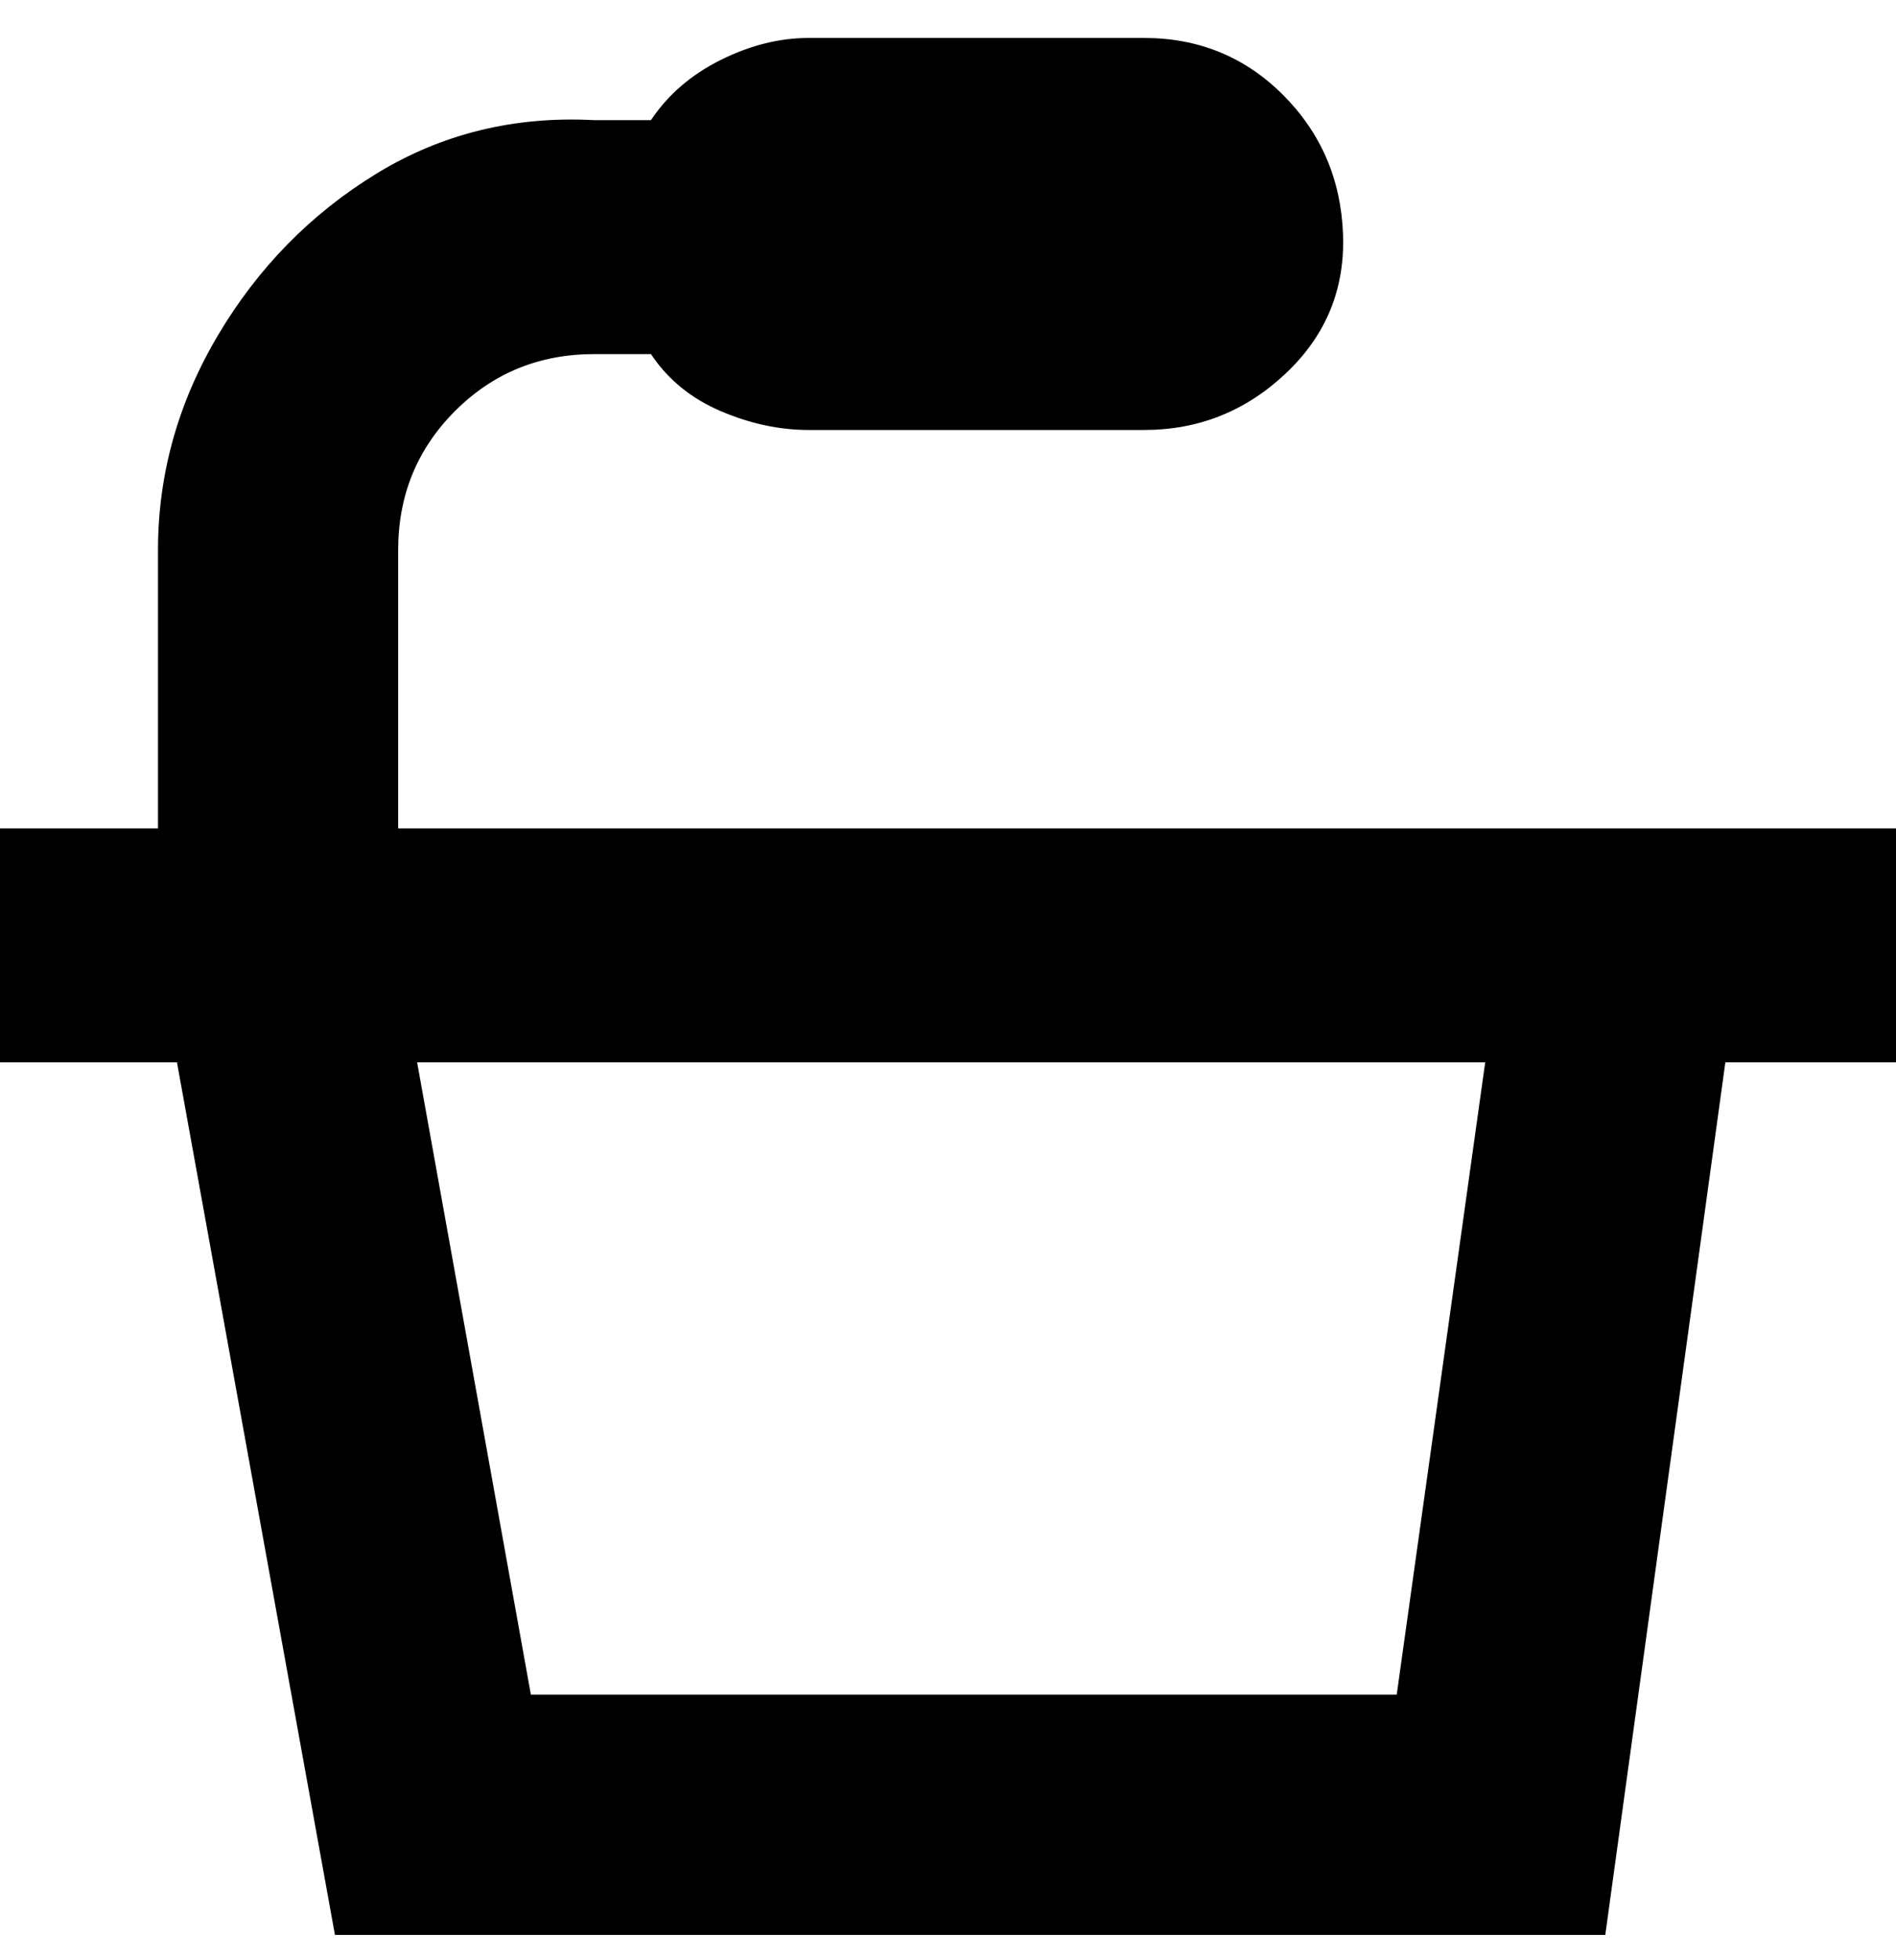 <svg viewBox="0 0 300 310" xmlns="http://www.w3.org/2000/svg"><path d="M300 131H63V87q0-13 9-22t22-9h9q4 6 11 9t14 3h53q13 0 22.5-9t9-22q-.5-13-9.5-22t-22-9h-53q-7 0-14 3.5T103 19h-9q-19-1-34.5 8.5T34.5 53Q25 69 25 87v44H0v37h28l25 138h201l19-138h27v-37zm-79 137H84L66 168h169l-14 100z"/></svg>